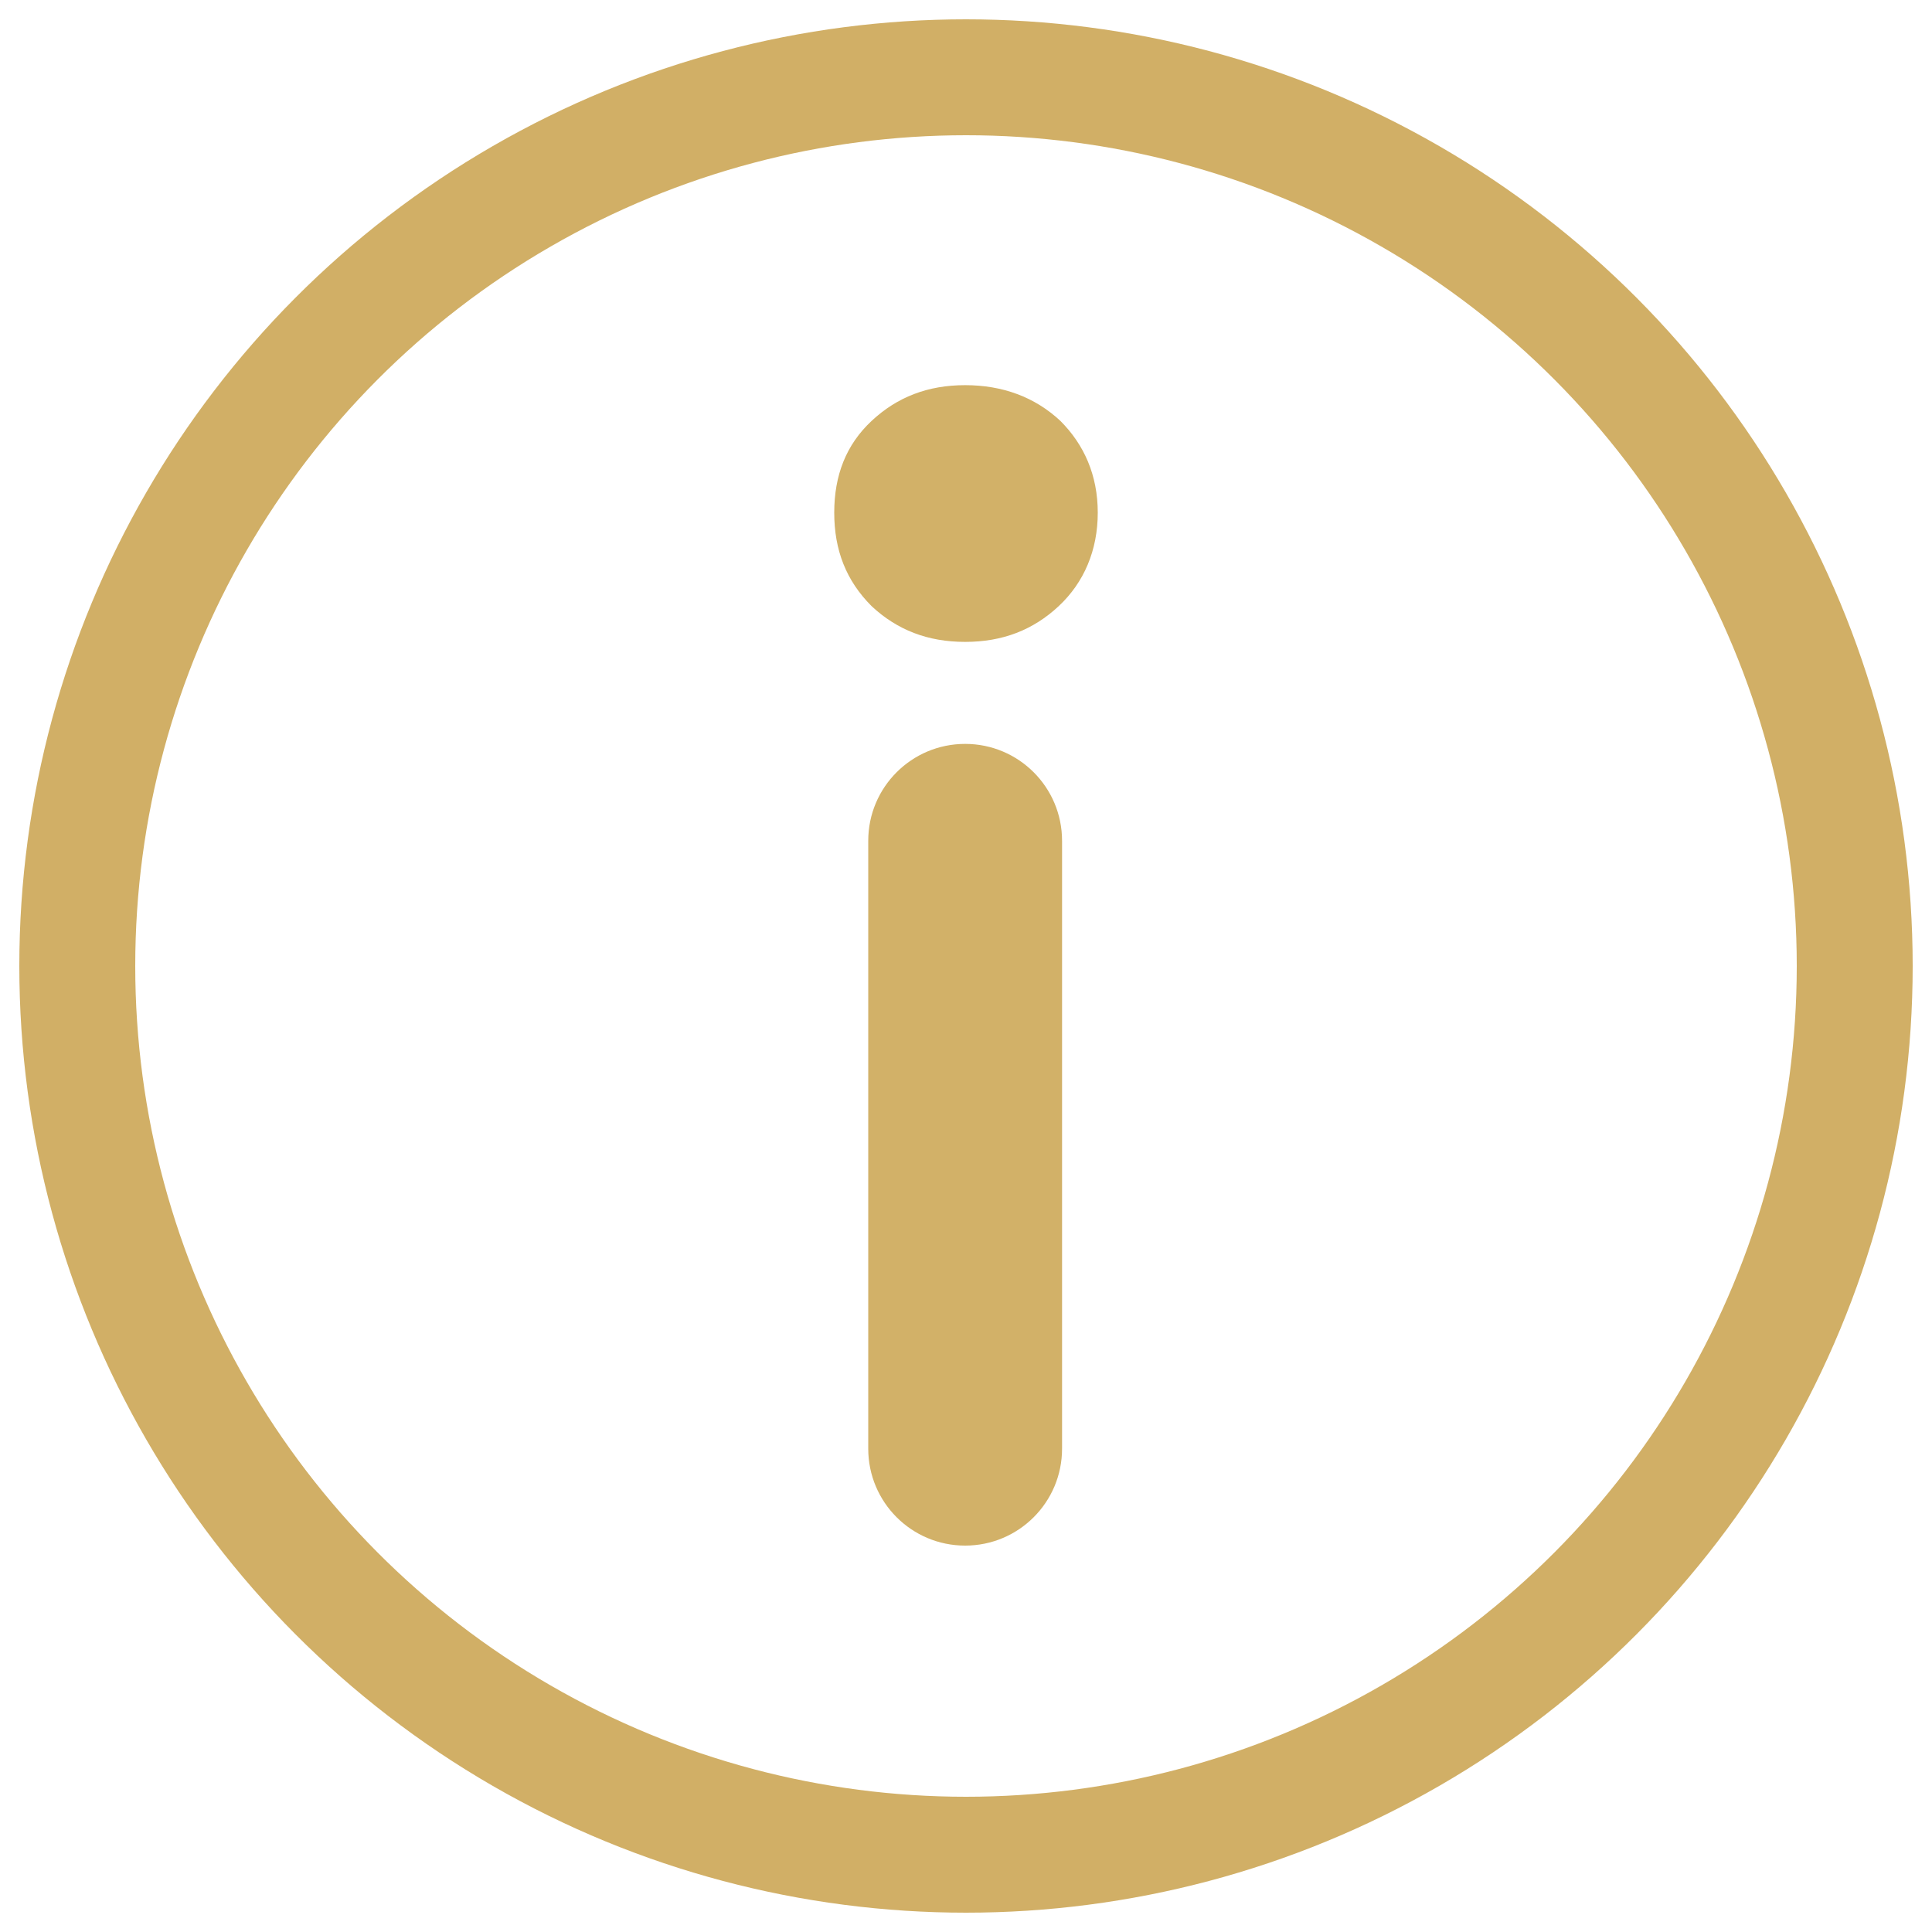 <?xml version="1.0" encoding="UTF-8"?>
<svg width="25px" height="25px" viewBox="0 0 25 25" version="1.1" xmlns="http://www.w3.org/2000/svg" xmlns:xlink="http://www.w3.org/1999/xlink">
    <!-- Generator: Sketch 52.3 (67297) - http://www.bohemiancoding.com/sketch -->
    <title>ic_info</title>
    <desc>Created with Sketch.</desc>
    <g id="Page-1" stroke="none" stroke-width="1" fill="none" fill-rule="evenodd">
        <g id="登陆手机--获取验证码1" transform="translate(-294, -319)">
            <g id="Group-5" transform="translate(45, 309)">
                <g id="ic_info" transform="translate(250, 11)">
                    <circle id="Oval" stroke="#D1AF66" stroke-width="1.5" cx="11.5" cy="11.5" r="11.5"></circle>
                    <path d="M11.489,3.984 C11.973,3.984 12.391,4.138 12.721,4.446 C13.029,4.754 13.205,5.15 13.205,5.634 C13.205,6.118 13.029,6.536 12.699,6.844 C12.369,7.152 11.973,7.306 11.489,7.306 C11.005,7.306 10.609,7.152 10.279,6.844 C9.949,6.514 9.795,6.118 9.795,5.634 C9.795,5.15 9.949,4.754 10.279,4.446 C10.609,4.138 11.005,3.984 11.489,3.984 Z M11.489,8.626 L11.489,8.626 C12.182,8.626 12.743,9.187 12.743,9.88 L12.743,17.746 C12.743,18.439 12.182,19 11.489,19 L11.489,19 C10.796,19 10.235,18.439 10.235,17.746 L10.235,9.88 C10.235,9.187 10.796,8.626 11.489,8.626 Z" id="i" fill="#D2B168"></path>
                </g>
            </g>
        </g>
    </g>
</svg>